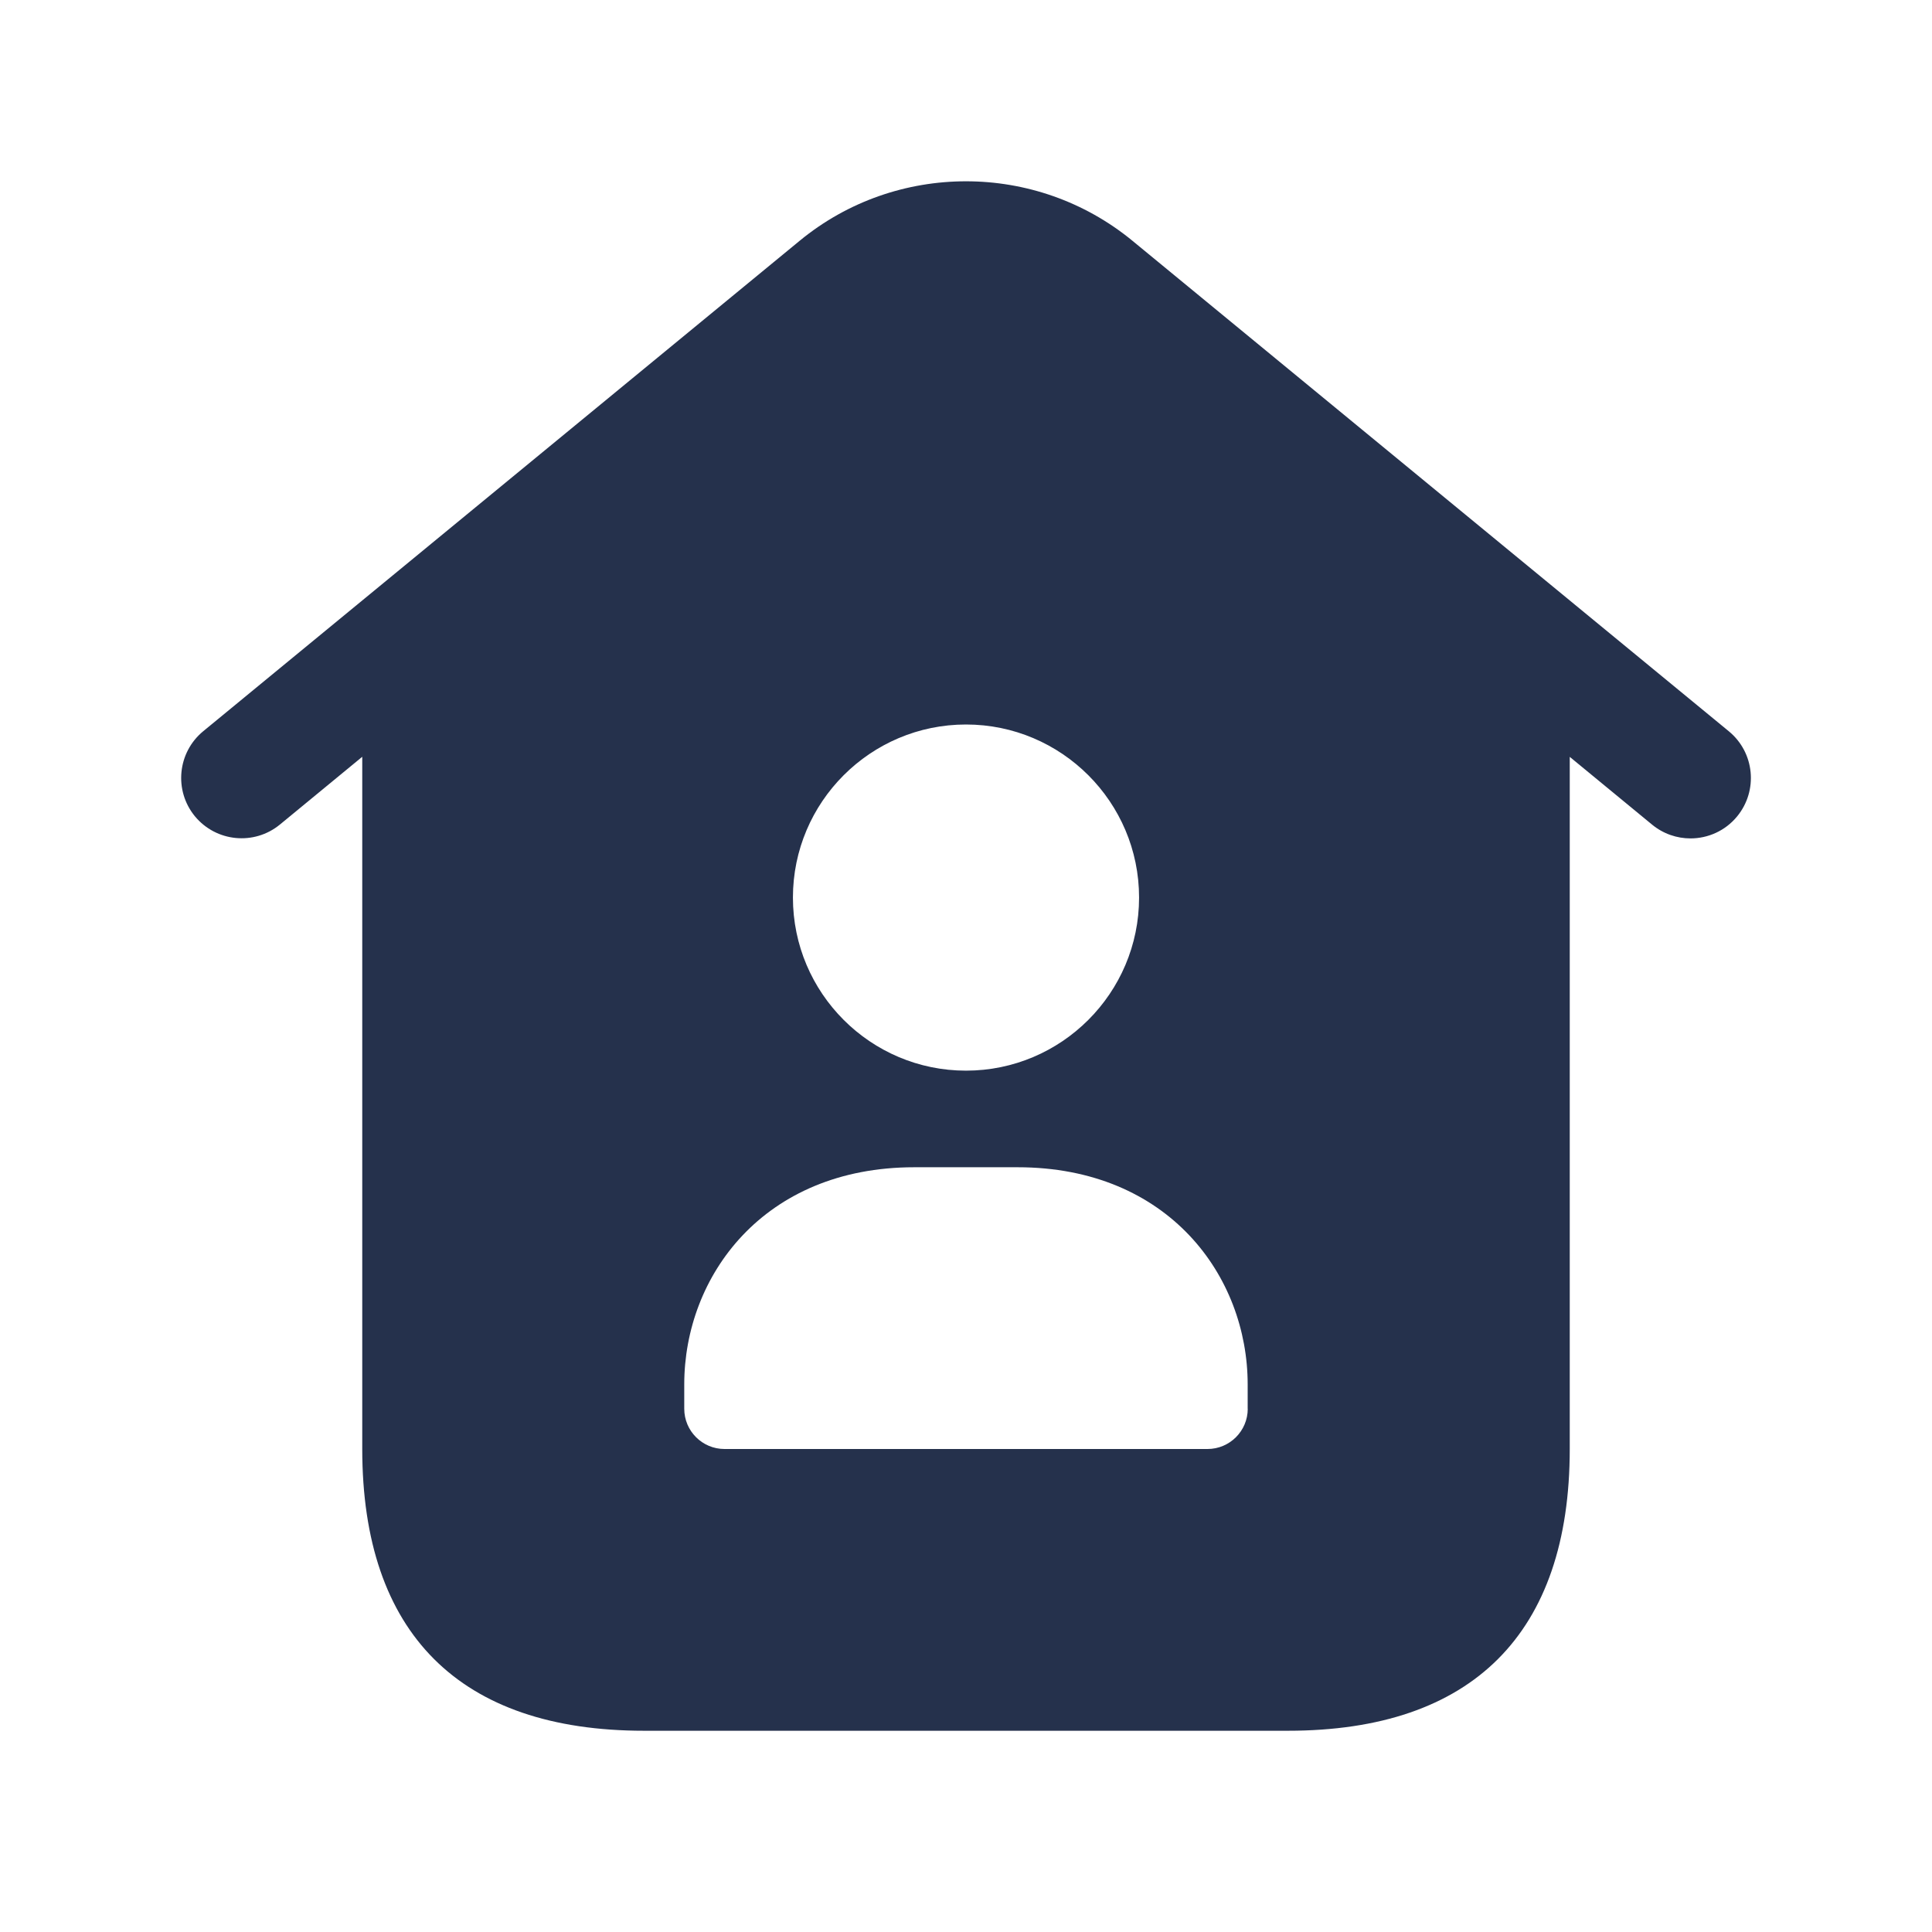 <svg width="24" height="24" viewBox="0 0 24 24" fill="none" xmlns="http://www.w3.org/2000/svg">
<path d="M21.477 9.085L14.065 2.989C12.868 2.007 11.133 2.006 9.936 2.989L2.524 9.084C2.205 9.347 2.158 9.819 2.421 10.14C2.686 10.46 3.157 10.505 3.477 10.243L4.5 9.401V18C4.5 20.29 5.71 21.5 8 21.5H16C18.29 21.5 19.5 20.29 19.5 18V9.402L20.523 10.244C20.663 10.359 20.832 10.415 21 10.415C21.216 10.415 21.431 10.322 21.579 10.142C21.843 9.82 21.796 9.348 21.477 9.085ZM12 9C13.186 9 14.15 9.964 14.15 11.15C14.15 12.336 13.185 13.3 12 13.3C10.815 13.3 9.85 12.336 9.85 11.15C9.85 9.964 10.814 9 12 9ZM15.5 17.5C15.5 17.776 15.276 18 15 18H9C8.724 18 8.5 17.776 8.5 17.5V17.197C8.5 15.857 9.481 14.5 11.358 14.5H12.641C14.518 14.5 15.499 15.856 15.499 17.197V17.5H15.5Z" fill="#25314C"/>
</svg>
